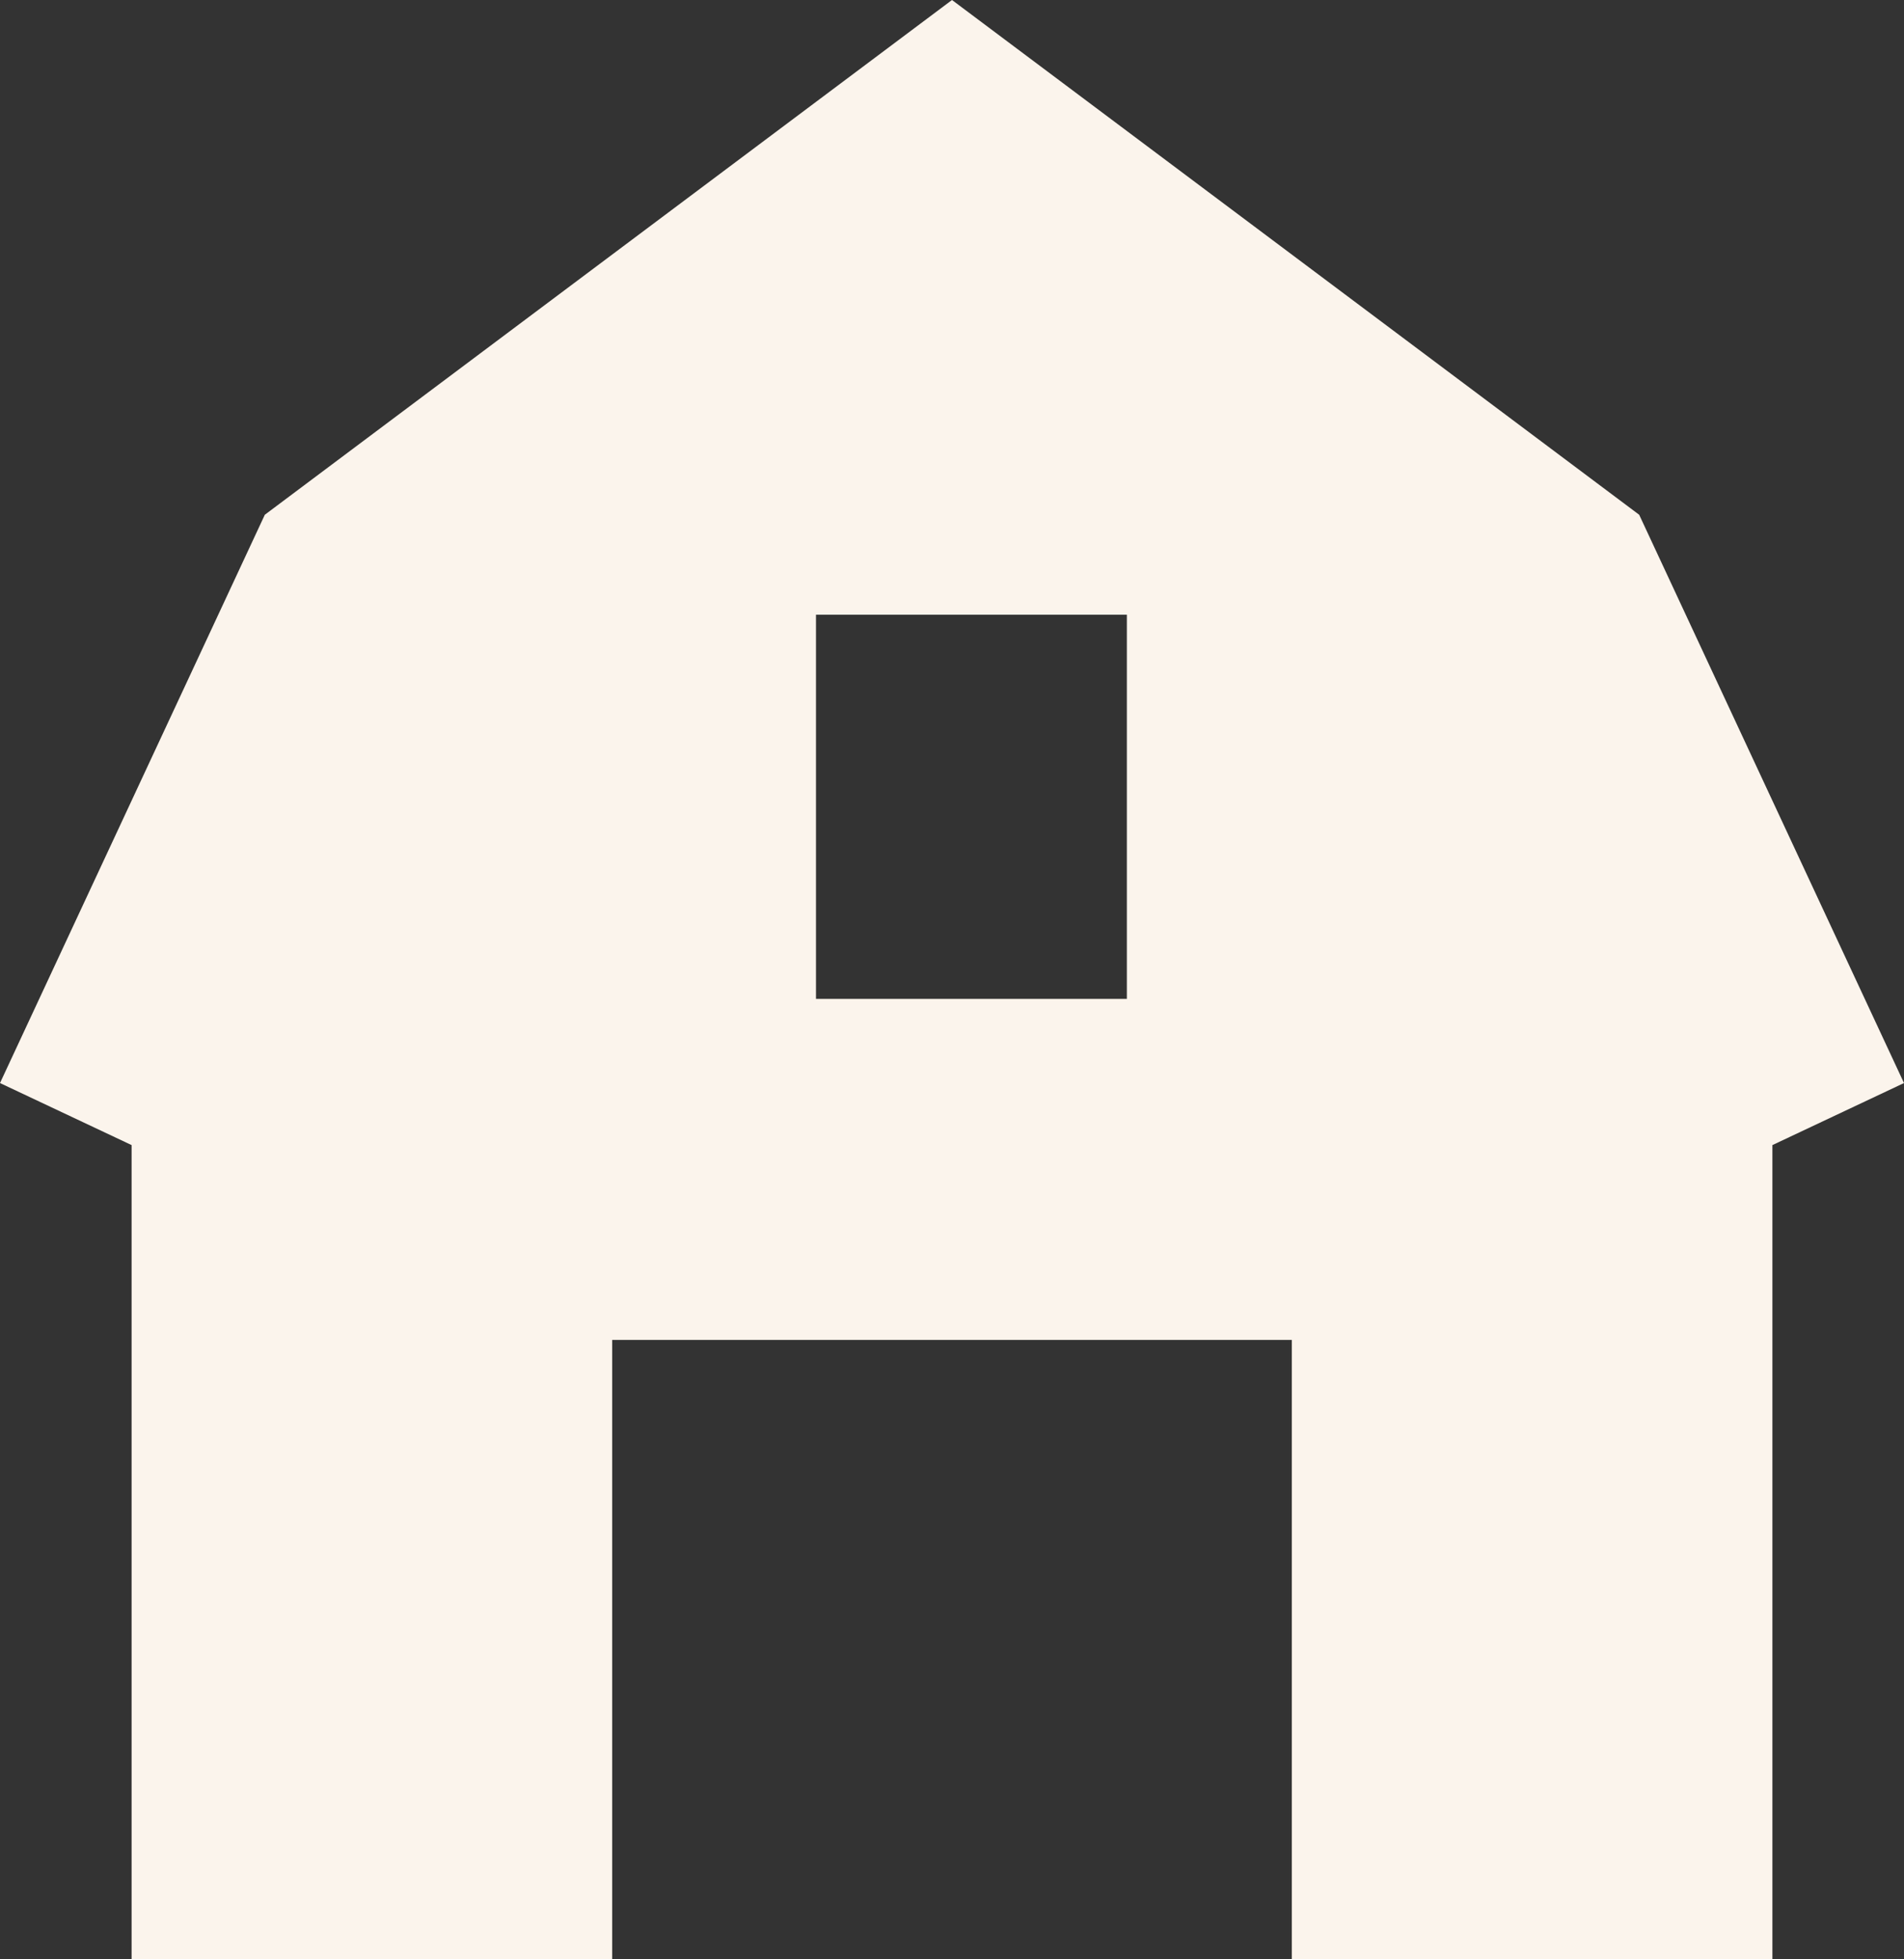 <?xml version="1.0" encoding="UTF-8"?>
<svg width="69px" height="71px" viewBox="0 0 69 71" version="1.1" xmlns="http://www.w3.org/2000/svg" xmlns:xlink="http://www.w3.org/1999/xlink">
    <rect x="0" y="0" width="69" height="71" fill="#333333" stroke="none"/>
    <!-- Generator: Sketch 55.1 (78136) - https://sketchapp.com -->
    <title>Fill 1</title>
    <desc>Created with Sketch.</desc>
    <g id="Final-Designs" stroke="none" stroke-width="1" fill="none" fill-rule="evenodd">
        <g id="1-Home" transform="translate(-102, -4196)" fill="#FBF4EC">
            <g id="Group-29" transform="translate(0, 4149)">
                <path d="M111.597,65.653 L102,86.246 L106.769,88.494 L106.769,118 L124.185,118 L124.185,95.554 L148.815,95.554 L148.815,118 L166.231,118 L166.231,88.494 L171,86.246 L161.403,65.653 L136.5,47 L111.597,65.653 Z M131.571,83.196 L142.837,83.196 L142.837,69.275 L131.571,69.275 L131.571,83.196 Z" id="Fill-1"></path>
            </g>
        </g>
    </g>
</svg>